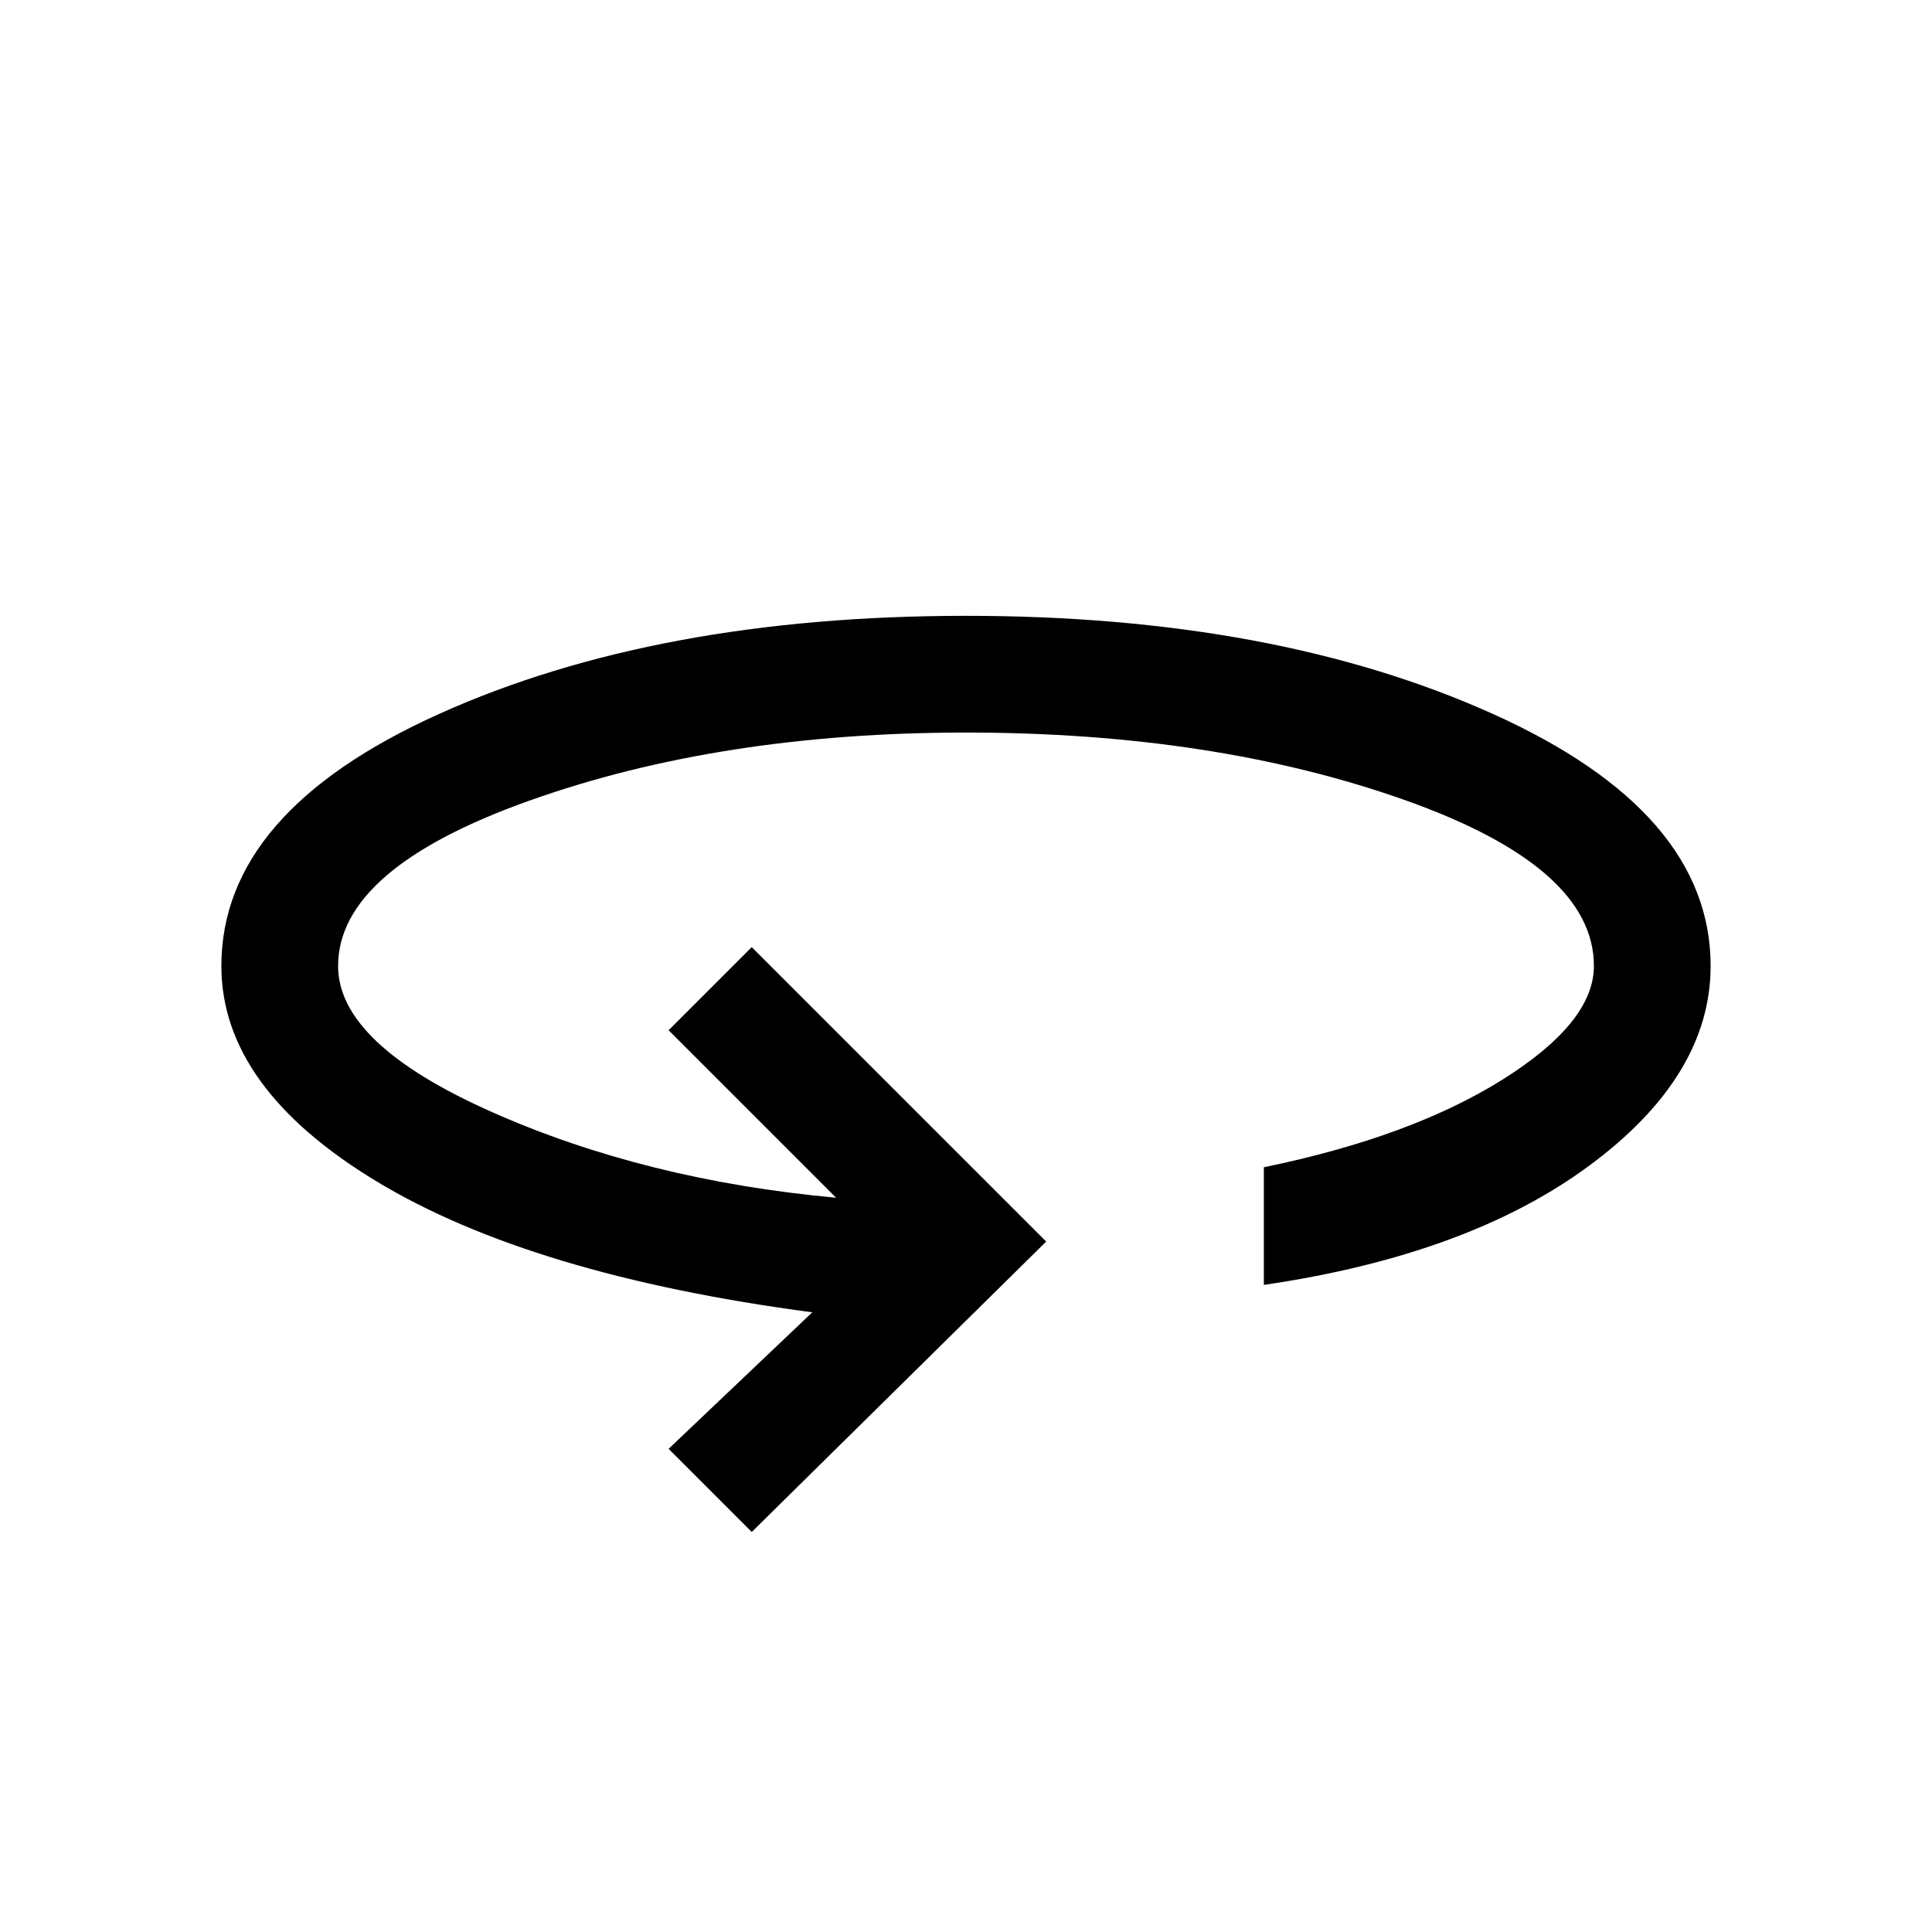<svg xmlns="http://www.w3.org/2000/svg" height="20" viewBox="0 -960 960 960" width="20"><path d="m373.54-198.77-41.31-41.31 71.39-67.84Q264.15-326.38 187.08-373 110-419.62 110-480q0-76.54 108.23-125.27Q326.46-654 480-654q153.54 0 261.77 48.73Q850-556.54 850-480q0 54.54-60.08 99.04-60.07 44.5-161.92 59.42V-380q73-15 118.5-43.5T792-480q0-49.31-94.5-82.65Q603-596 480-596q-122 0-217 33.85-95 33.84-95 82.15 0 38.62 76.38 72.54 76.39 33.92 171.08 42.61l-83.23-83.23 41.31-41.3 146.31 146.3-146.31 144.31Z"/></svg>